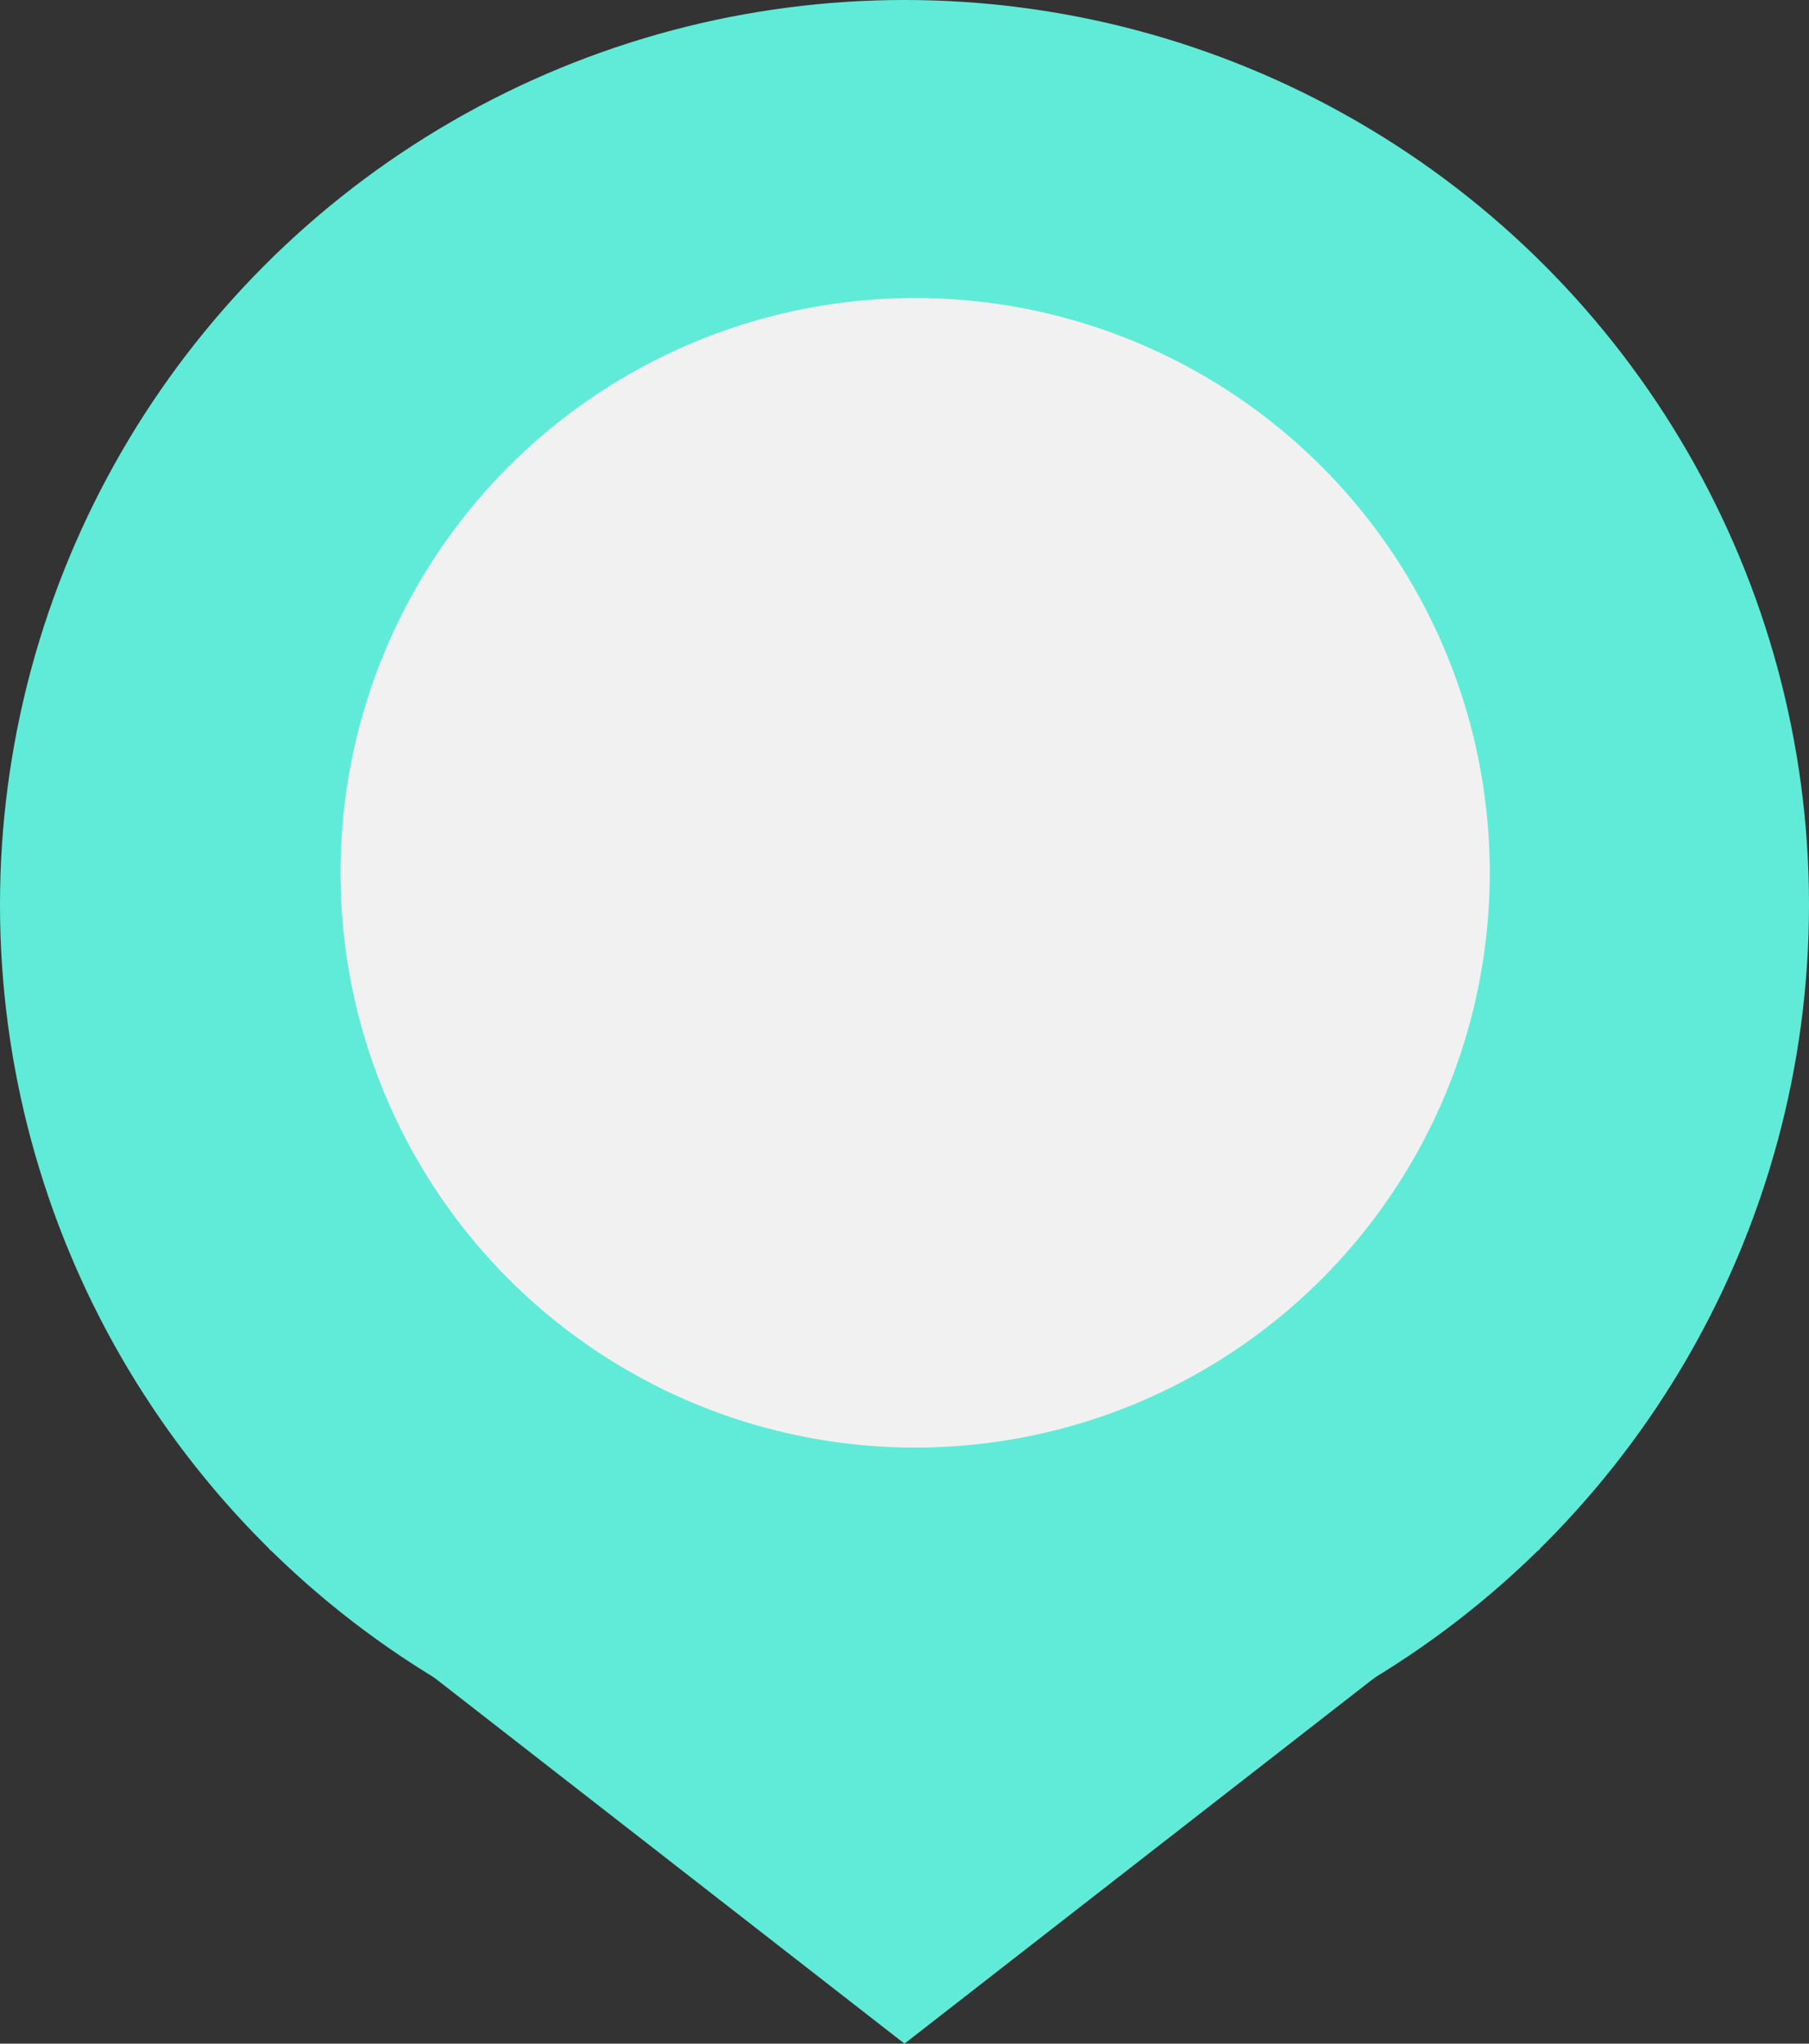 <svg width="85" height="96" viewBox="0 0 85 96" fill="none" xmlns="http://www.w3.org/2000/svg">
<rect x="0" y="0" width="85" height="96" fill="#333333" stroke="none"/>
<circle cx="42.5" cy="42.5" r="42.5" fill="#60EBD8"/>
<path d="M42.5 96L72.378 72.75H12.622L42.5 96Z" fill="#60EBD8"/>
<circle cx="43" cy="41" r="27" fill="#F1F1F1"/>
</svg>
